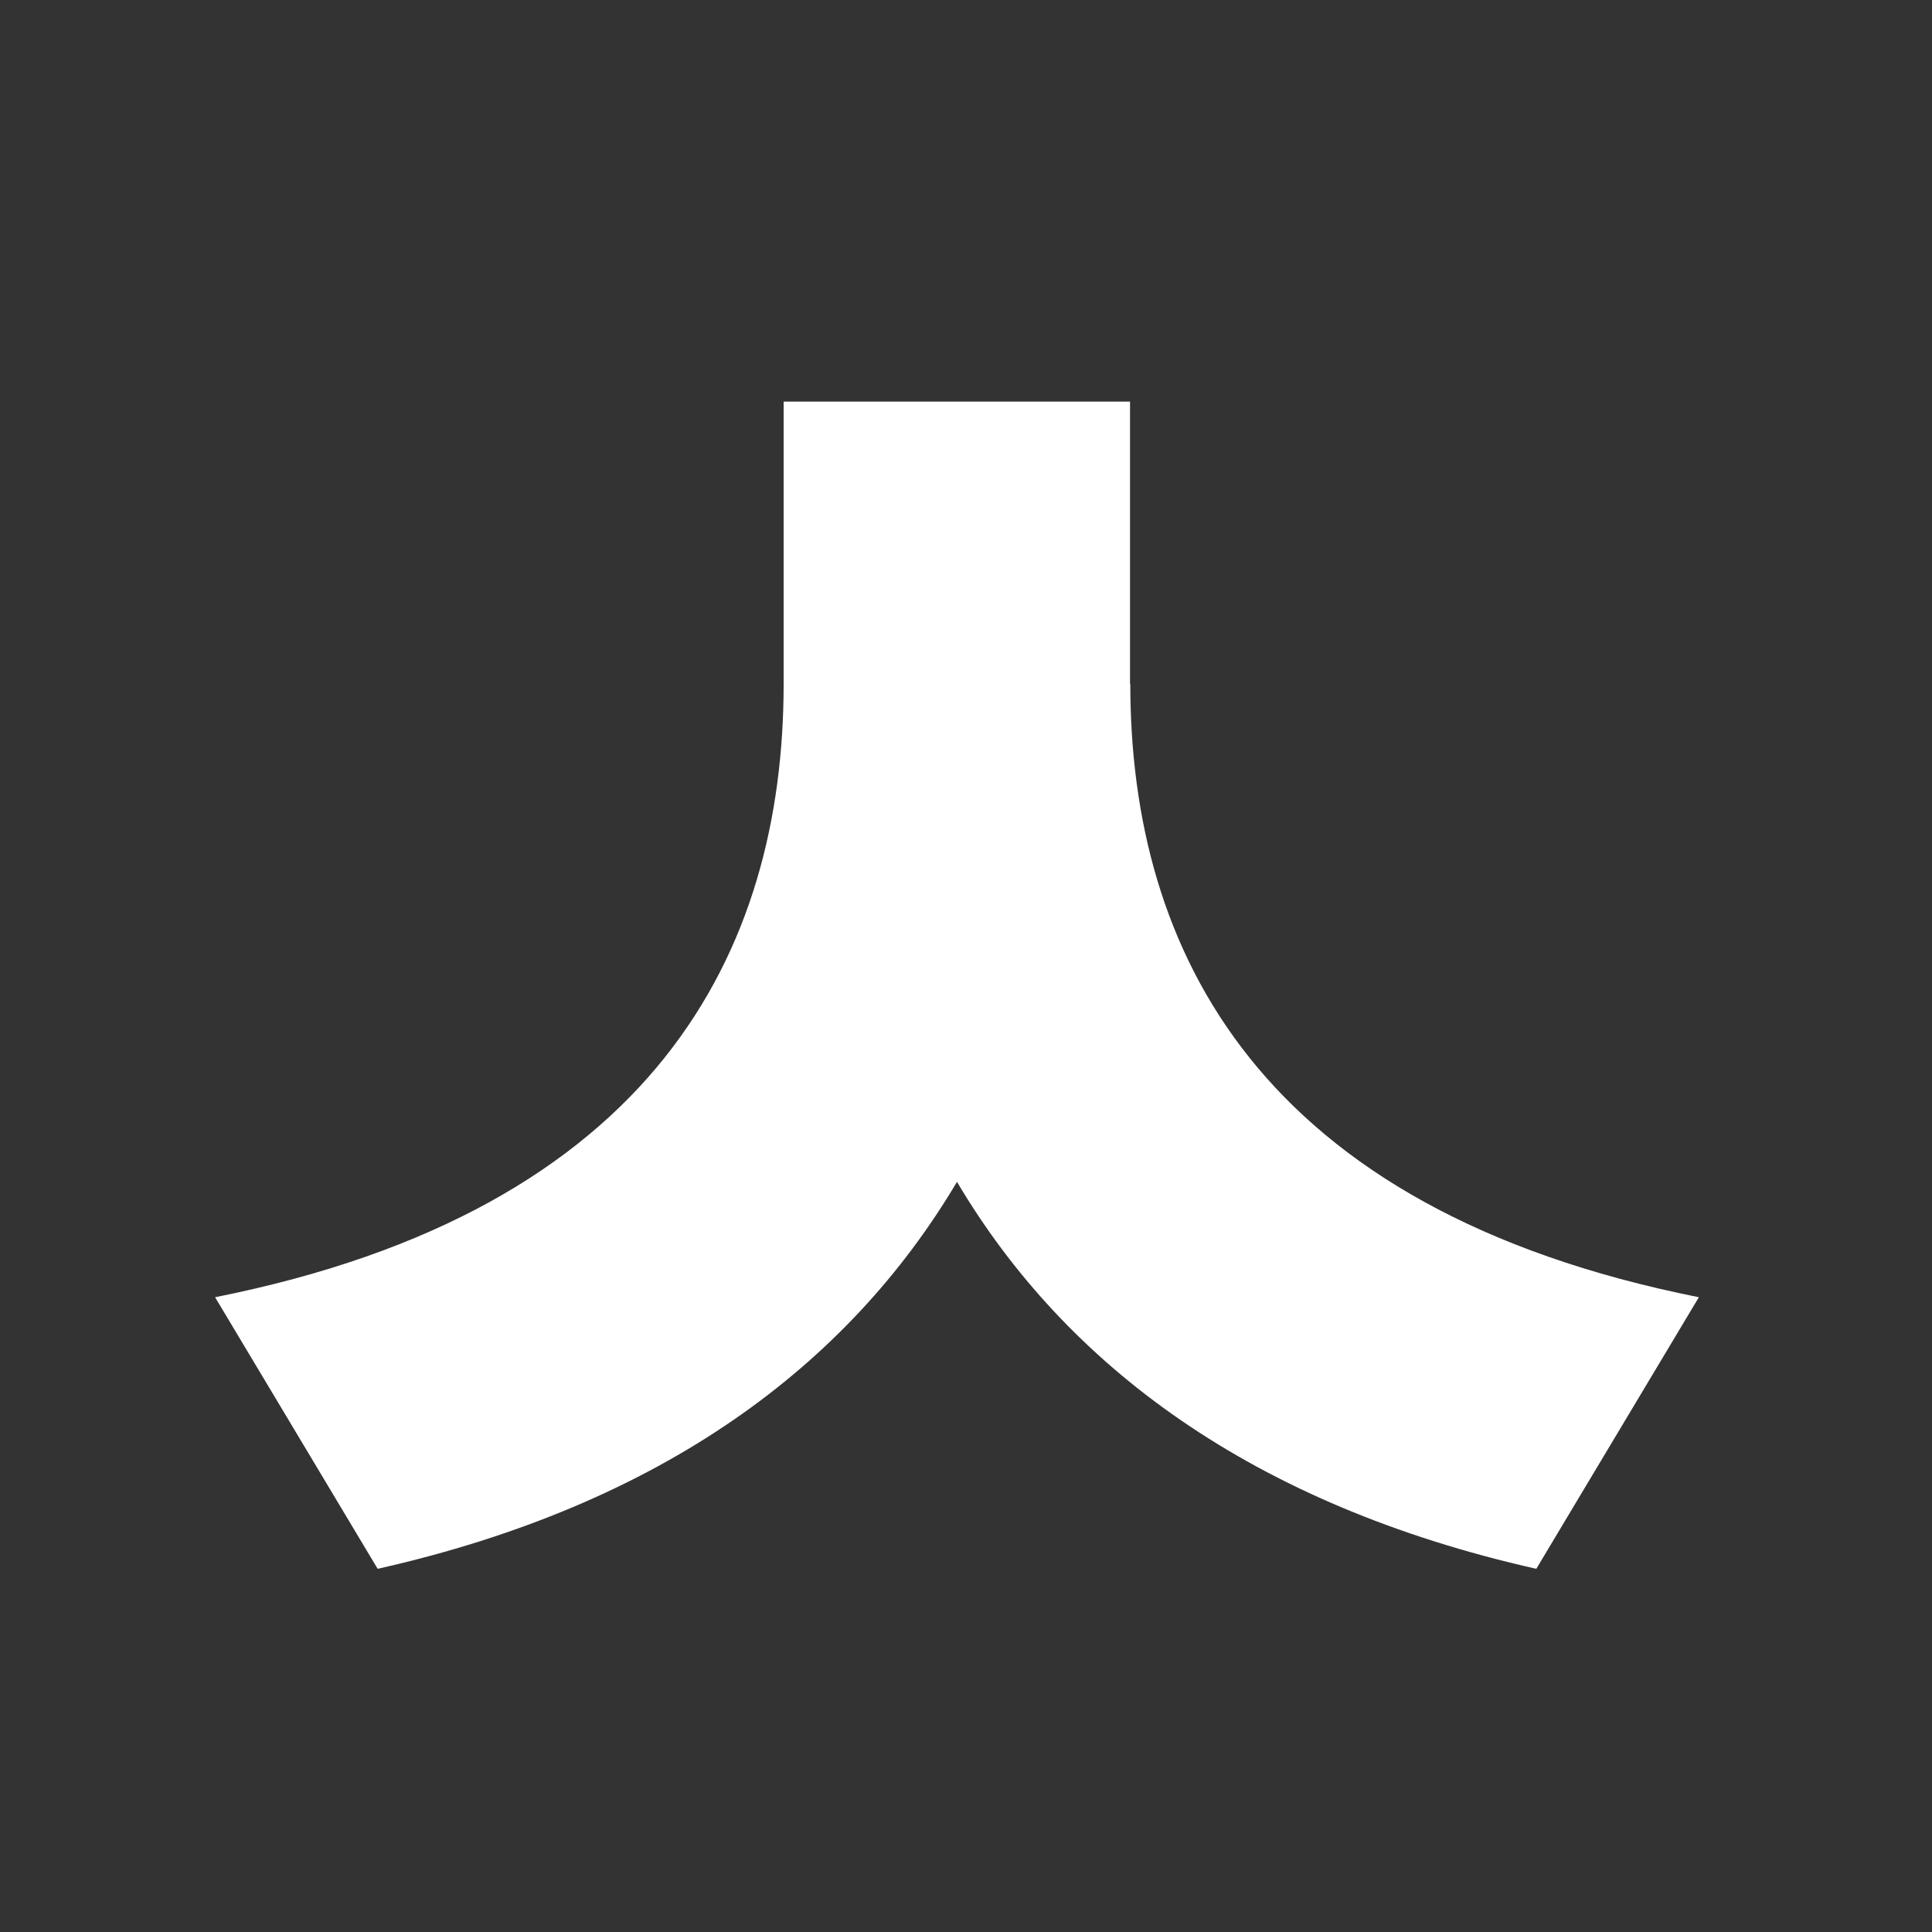 <?xml version="1.0" encoding="UTF-8"?>
<svg id="_레이어_1" data-name="레이어 1" xmlns="http://www.w3.org/2000/svg" viewBox="0 0 700 700">
  <rect x="0" y="0" width="700" height="700" fill="#333333" stroke="none"/>
  <defs>
    <style>
      .cls-1 {
        fill: #fff;
      }
    </style>
  </defs>
  <path class="cls-1" d="m409.53,247.71c0,96.8,46.5,190.5,206,222.3l-58.9,98.4c-103-23.2-170.4-73.6-209.9-140.2-39.5,66.6-106.9,117-209.9,140.2l-58.9-98.4c159.6-31.8,206-125.5,206-222.3v-102.2h125.5v102.2h.1Z"/>
</svg>